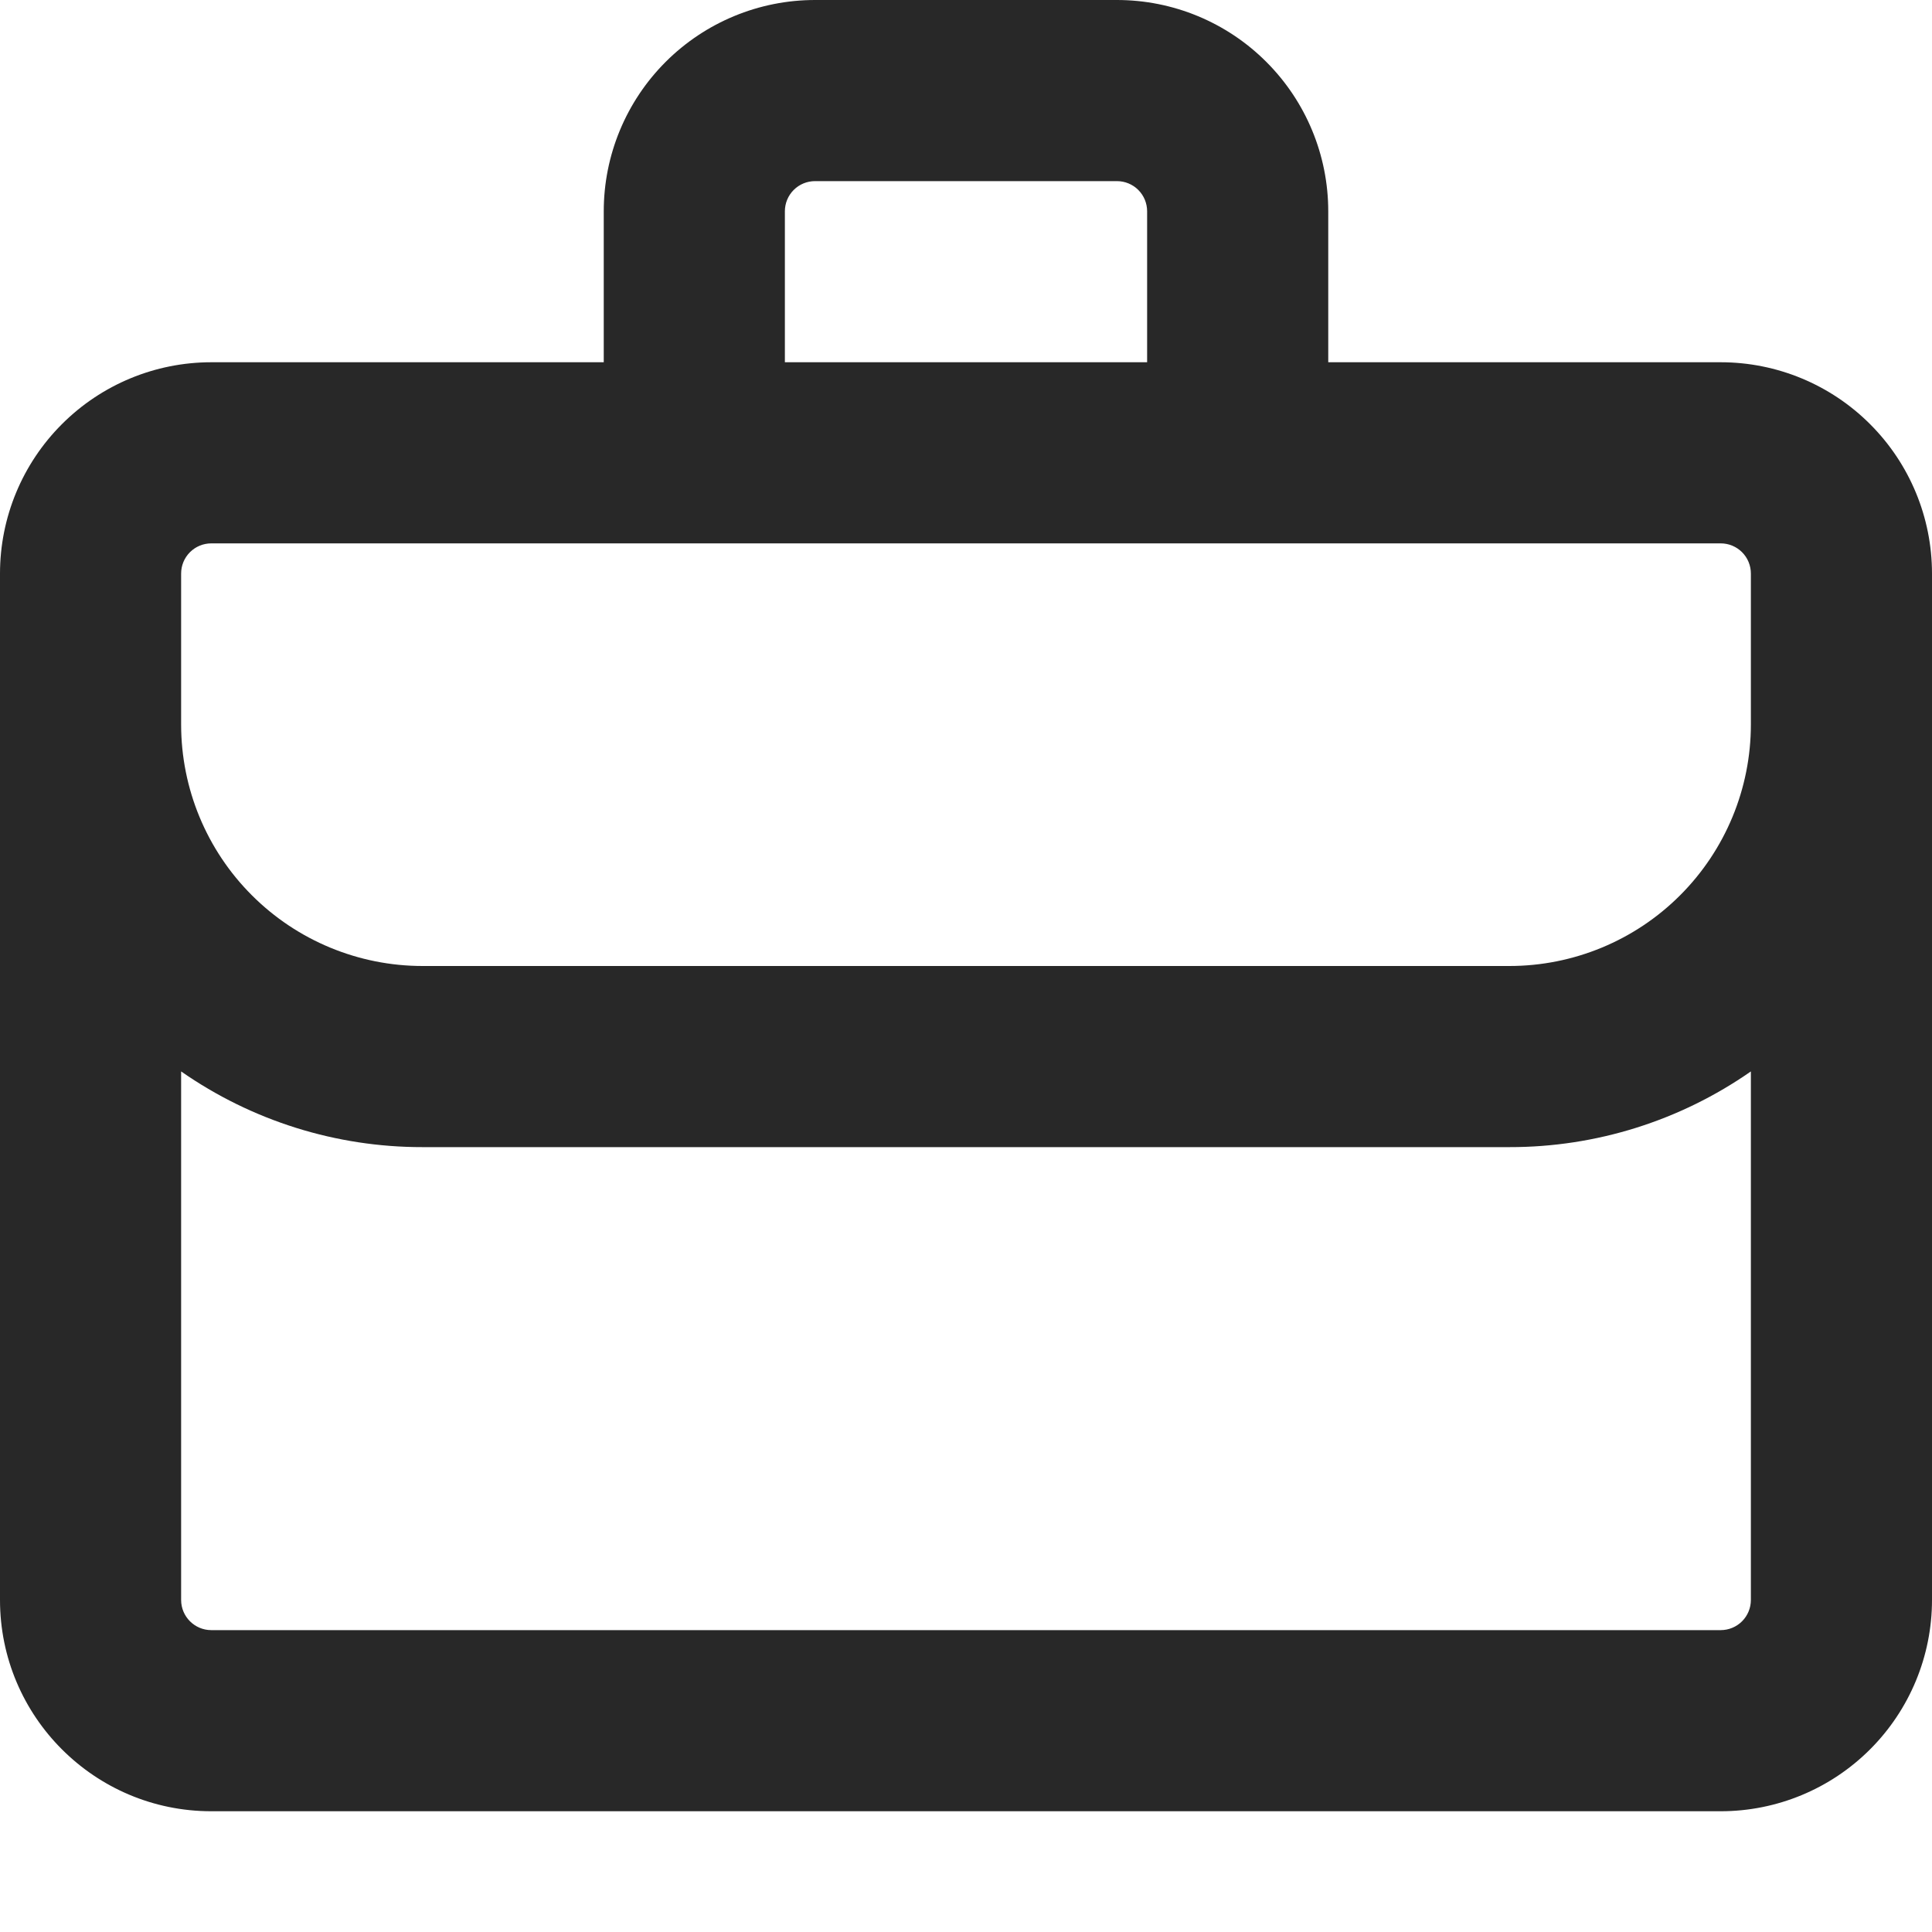 <svg width="44" height="44" viewBox="0 0 44 44" fill="none" xmlns="http://www.w3.org/2000/svg">
<g clip-path="url(#clip0_408_3071)">
<path fill-rule="evenodd" clip-rule="evenodd" d="M18.562 0C17.286 0 16.062 0.507 15.159 1.41C14.257 2.312 13.75 3.536 13.75 4.812V8.25H4.812C3.536 8.25 2.312 8.757 1.41 9.66C0.507 10.562 0 11.786 0 13.062L0 36.438C0 39.094 2.156 41.25 4.812 41.25H39.188C40.464 41.25 41.688 40.743 42.59 39.84C43.493 38.938 44 37.714 44 36.438V13.062C44 11.786 43.493 10.562 42.59 9.66C41.688 8.757 40.464 8.25 39.188 8.25H30.25V4.812C30.25 3.536 29.743 2.312 28.84 1.41C27.938 0.507 26.714 0 25.438 0H18.562ZM26.125 8.25V4.812C26.125 4.63 26.053 4.455 25.924 4.326C25.795 4.197 25.62 4.125 25.438 4.125H18.562C18.38 4.125 18.205 4.197 18.076 4.326C17.947 4.455 17.875 4.63 17.875 4.812V8.25H26.125ZM13.75 12.375H4.812C4.63 12.375 4.455 12.447 4.326 12.576C4.197 12.705 4.125 12.88 4.125 13.062V16.5C4.125 17.959 4.704 19.358 5.736 20.389C6.767 21.421 8.166 22 9.625 22H34.375C35.834 22 37.233 21.421 38.264 20.389C39.295 19.358 39.875 17.959 39.875 16.5V13.062C39.875 12.88 39.803 12.705 39.674 12.576C39.545 12.447 39.37 12.375 39.188 12.375H13.75ZM9.625 26.125C7.658 26.128 5.738 25.526 4.125 24.401V36.438C4.125 36.817 4.433 37.125 4.812 37.125H39.188C39.37 37.125 39.545 37.053 39.674 36.924C39.803 36.795 39.875 36.62 39.875 36.438V24.401C38.262 25.526 36.342 26.128 34.375 26.125H9.625Z" fill="#282828"/>
</g>
<defs>
<clipPath id="clip0_408_3071">
<rect width="44" height="44" fill="white"/>
</clipPath>
</defs>
</svg>
